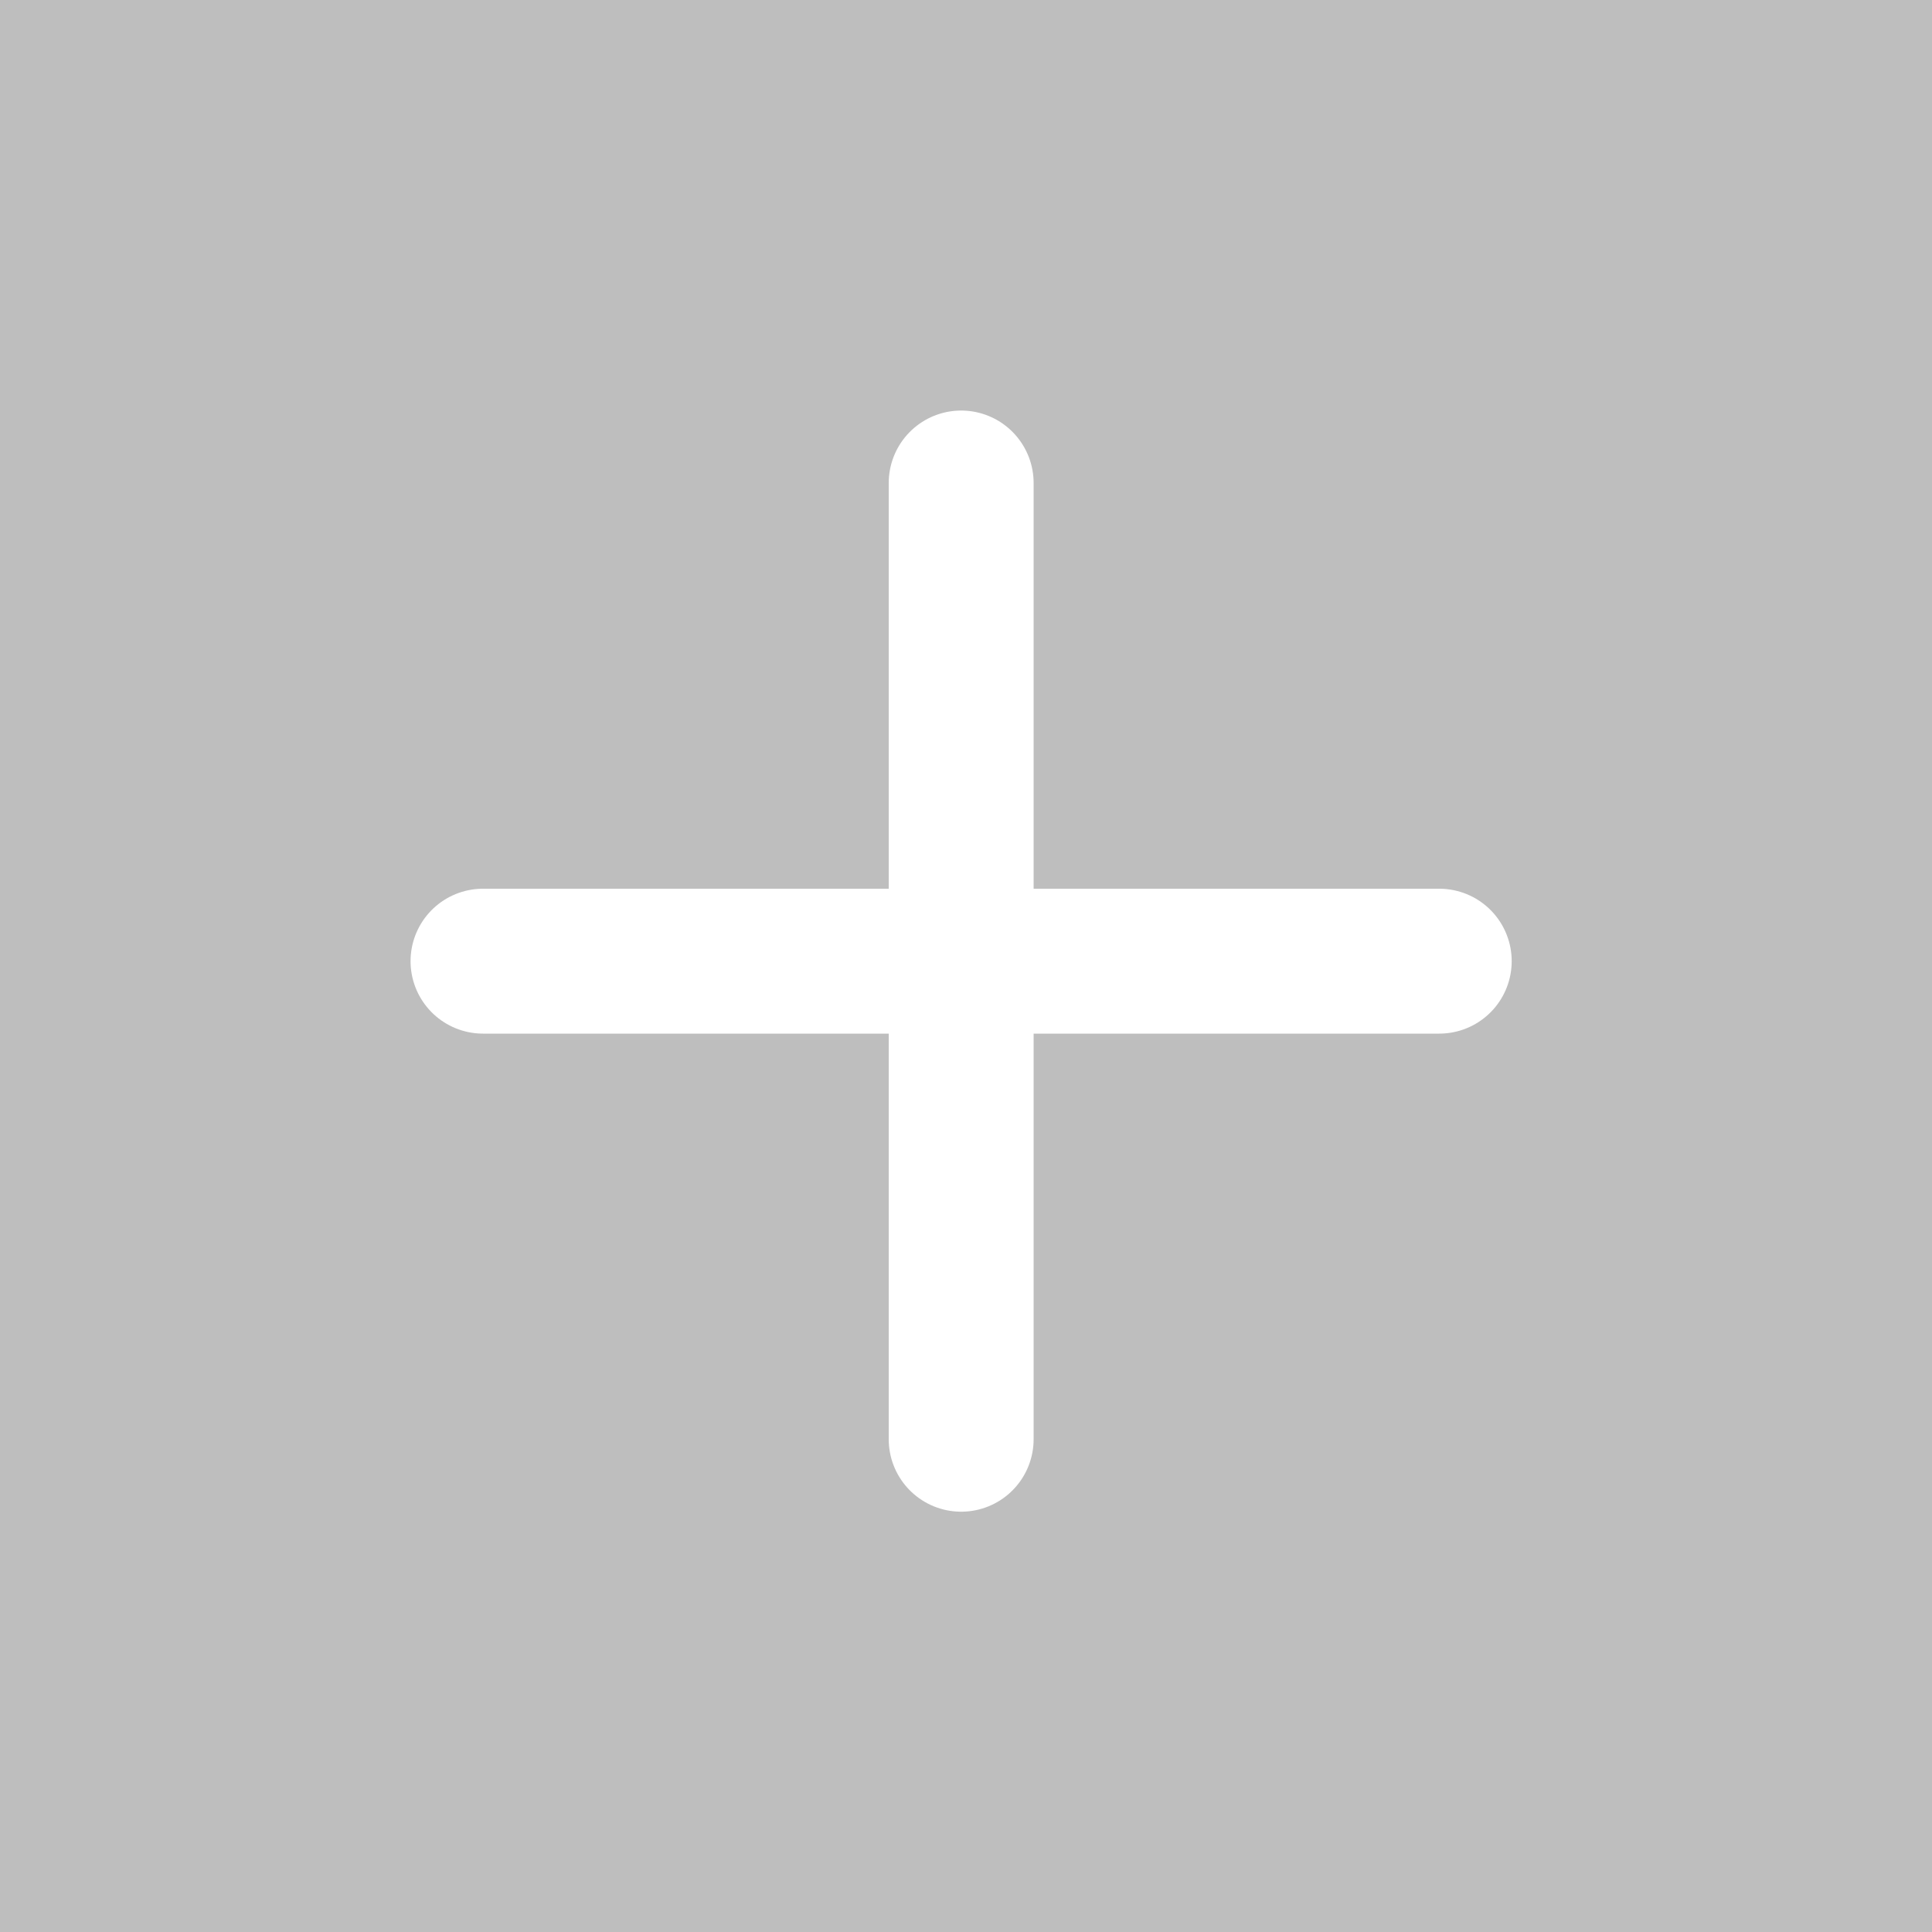 <svg width="20" height="20" viewBox="0 0 20 20" fill="none" xmlns="http://www.w3.org/2000/svg">
<rect width="20" height="20" fill="#BEBEBE"/>
<path d="M9.95 5V14.899M5 9.95H14.899" stroke="white" stroke-width="1.5" stroke-linecap="round"/>
</svg>
